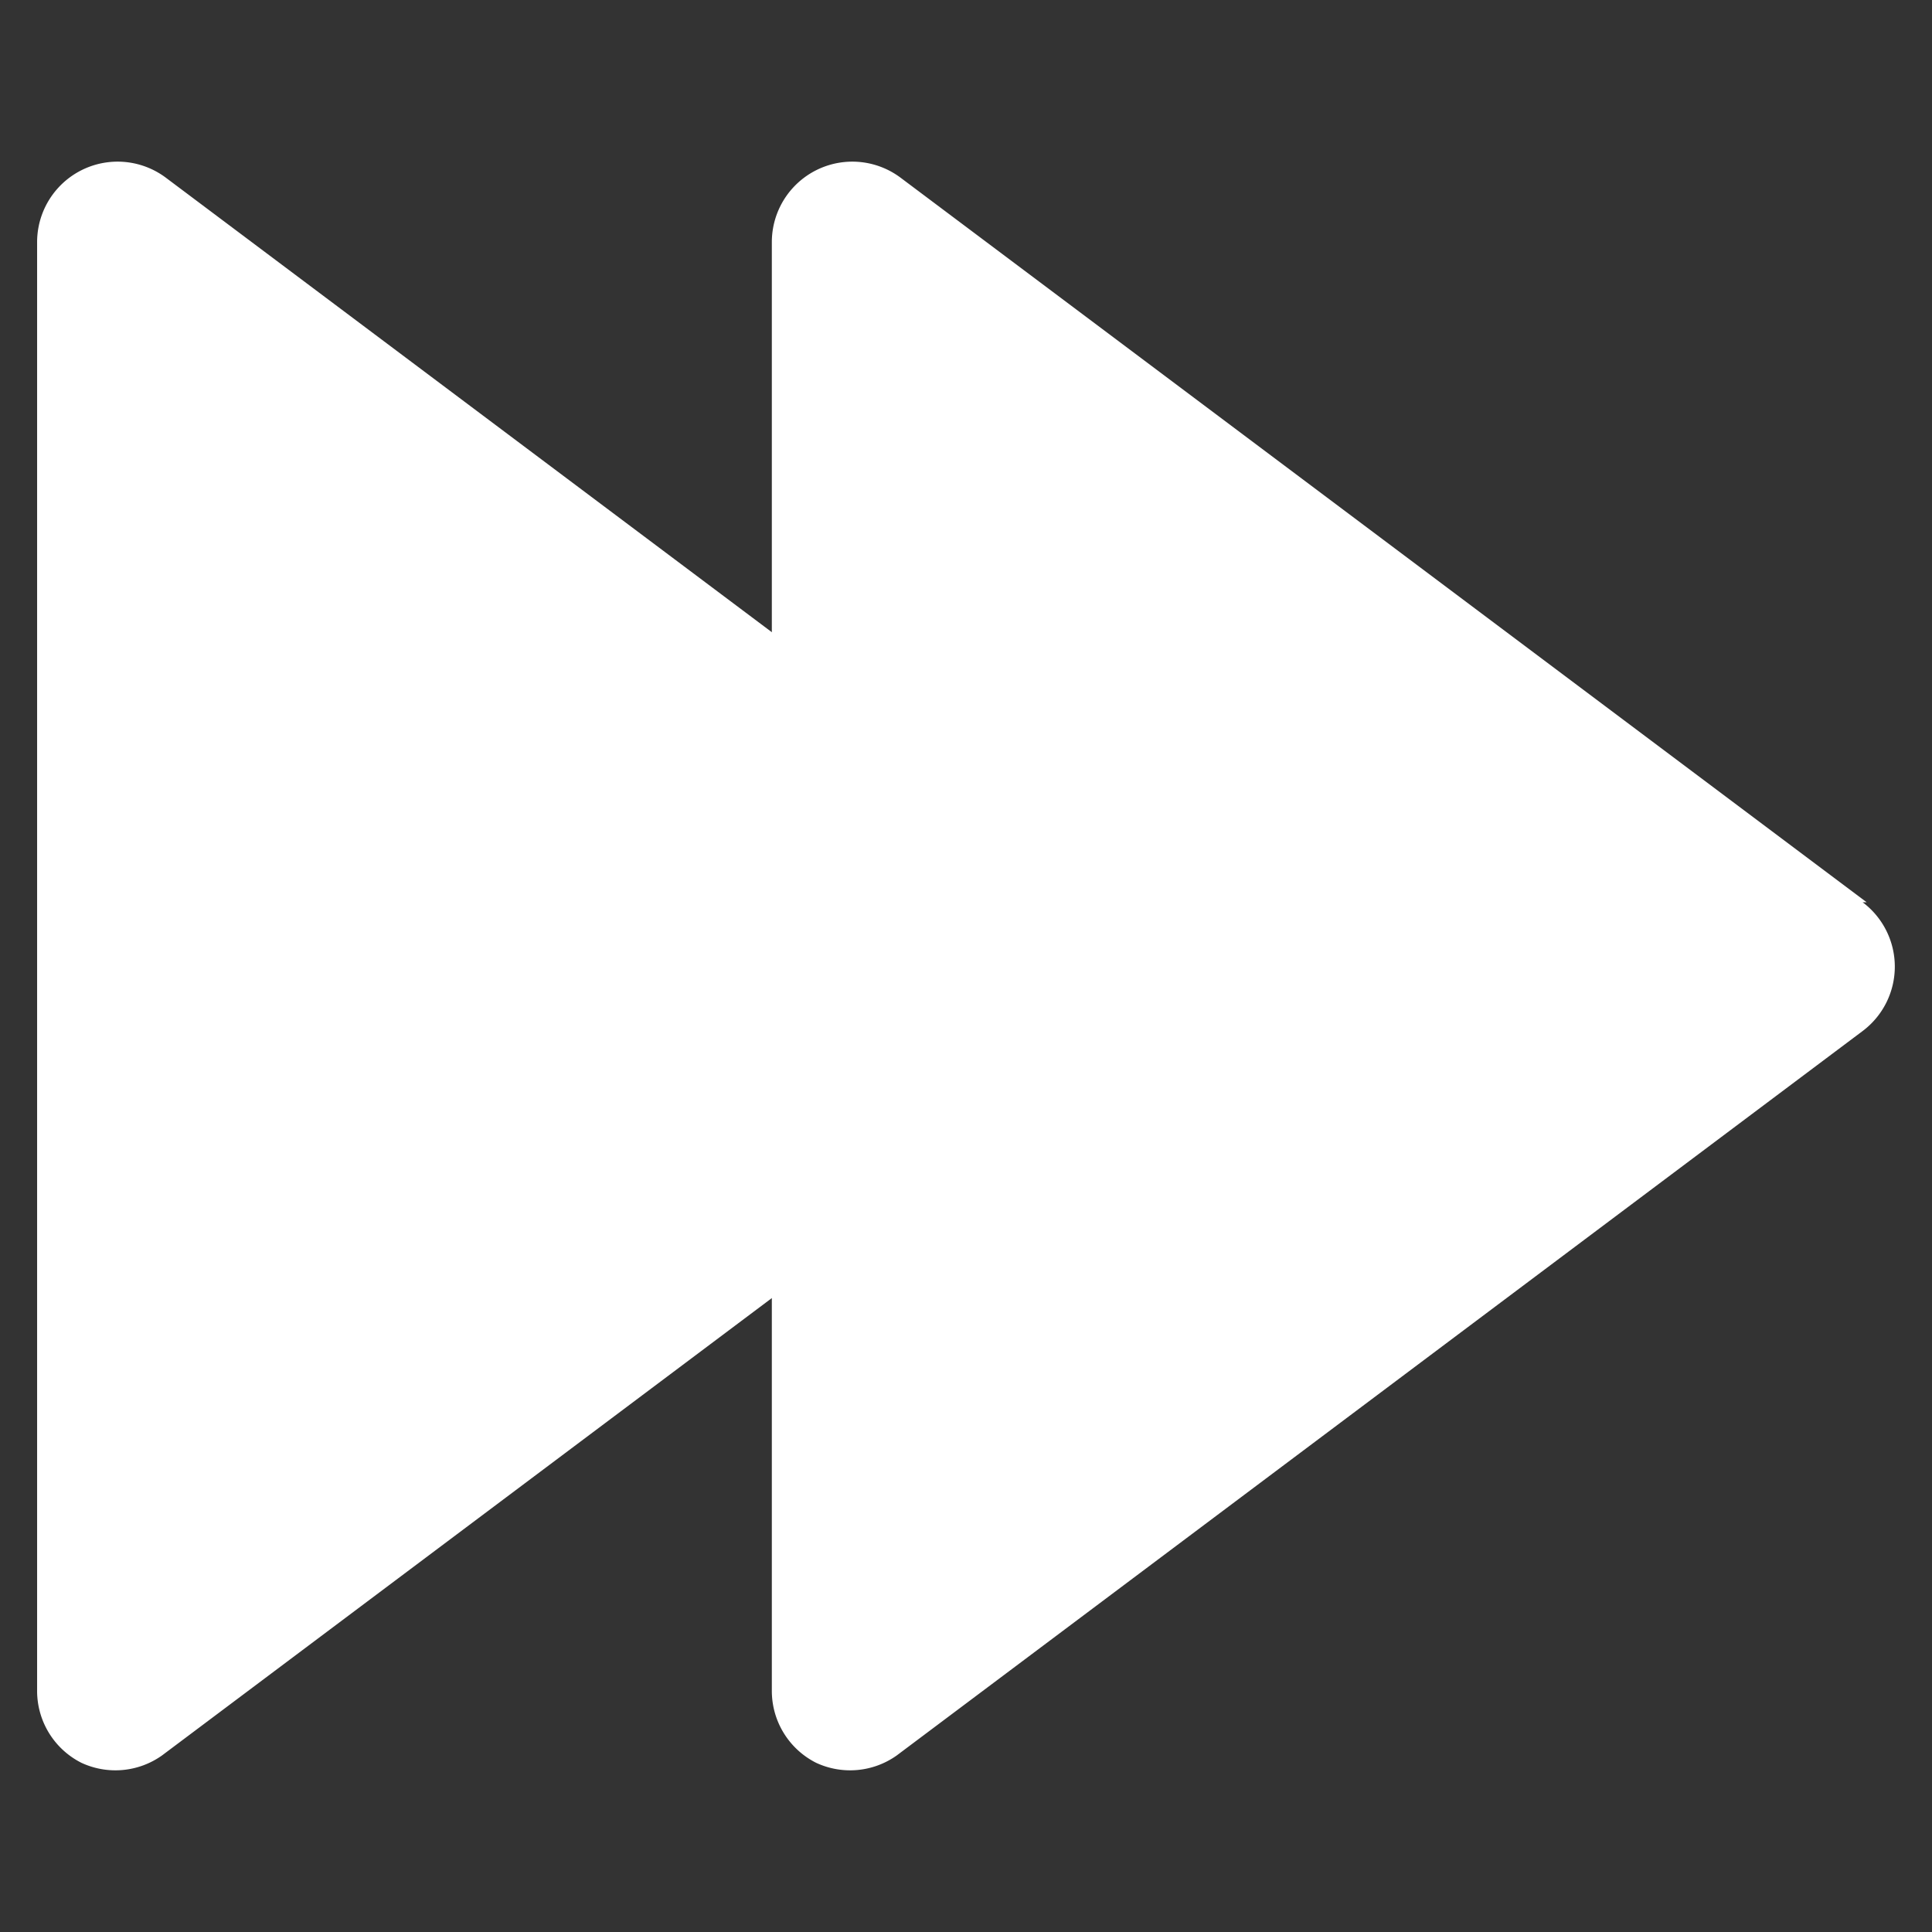 <?xml version="1.0" encoding="UTF-8" standalone="no"?>
<!-- Uploaded to: SVG Repo, www.svgrepo.com, Generator: SVG Repo Mixer Tools -->

<svg
   fill="#000000"
   width="800"
   height="800"
   viewBox="0 0 24 24"
   id="next"
   data-name="Flat Color"
   class="icon flat-color"
   version="1.1"
   sodipodi:docname="last-svgrepo-com.svg"
   inkscape:version="1.4 (86a8ad7, 2024-10-11)"
   xmlns:inkscape="http://www.inkscape.org/namespaces/inkscape"
   xmlns:sodipodi="http://sodipodi.sourceforge.net/DTD/sodipodi-0.dtd"
   xmlns="http://www.w3.org/2000/svg"
   xmlns:svg="http://www.w3.org/2000/svg">
  <rect x="0" y="0" width="24" height="24" fill="#333333" stroke="none"/>
  <sodipodi:namedview
     id="namedview1"
     pagecolor="#ffffff"
     bordercolor="#000000"
     borderopacity="0.25"
     inkscape:showpageshadow="2"
     inkscape:pageopacity="0.0"
     inkscape:pagecheckerboard="0"
     inkscape:deskcolor="#d1d1d1"
     inkscape:zoom="0.96625"
     inkscape:cx="400.51746"
     inkscape:cy="400"
     inkscape:window-width="1920"
     inkscape:window-height="991"
     inkscape:window-x="-9"
     inkscape:window-y="-9"
     inkscape:window-maximized="1"
     inkscape:current-layer="next" />
  <defs
     id="defs1" />
  <g
     id="g1"
     transform="translate(-4.539,0.008)"
     style="fill:#ffffff;fill-opacity:1">
    <path
       id="primary"
       d="m 18.6,11.2 -12,-9 A 1,1 0 0 0 5,3 v 18 a 1,1 0 0 0 0.55,0.89 1,1 0 0 0 1,-0.09 l 12,-9 a 1,1 0 0 0 0,-1.6 z"
       style="fill:#ffffff;fill-opacity:1" />
    <path
       id="primary-4"
       d="m 27.727,11.2 -12,-9 a 1,1 0 0 0 -1.6,0.8 V 21 a 1,1 0 0 0 0.55,0.89 1,1 0 0 0 1,-0.09 l 12,-9 a 1,1 0 0 0 0,-1.6 z"
       style="fill:#ffffff;fill-opacity:1" />
  </g>
</svg>
